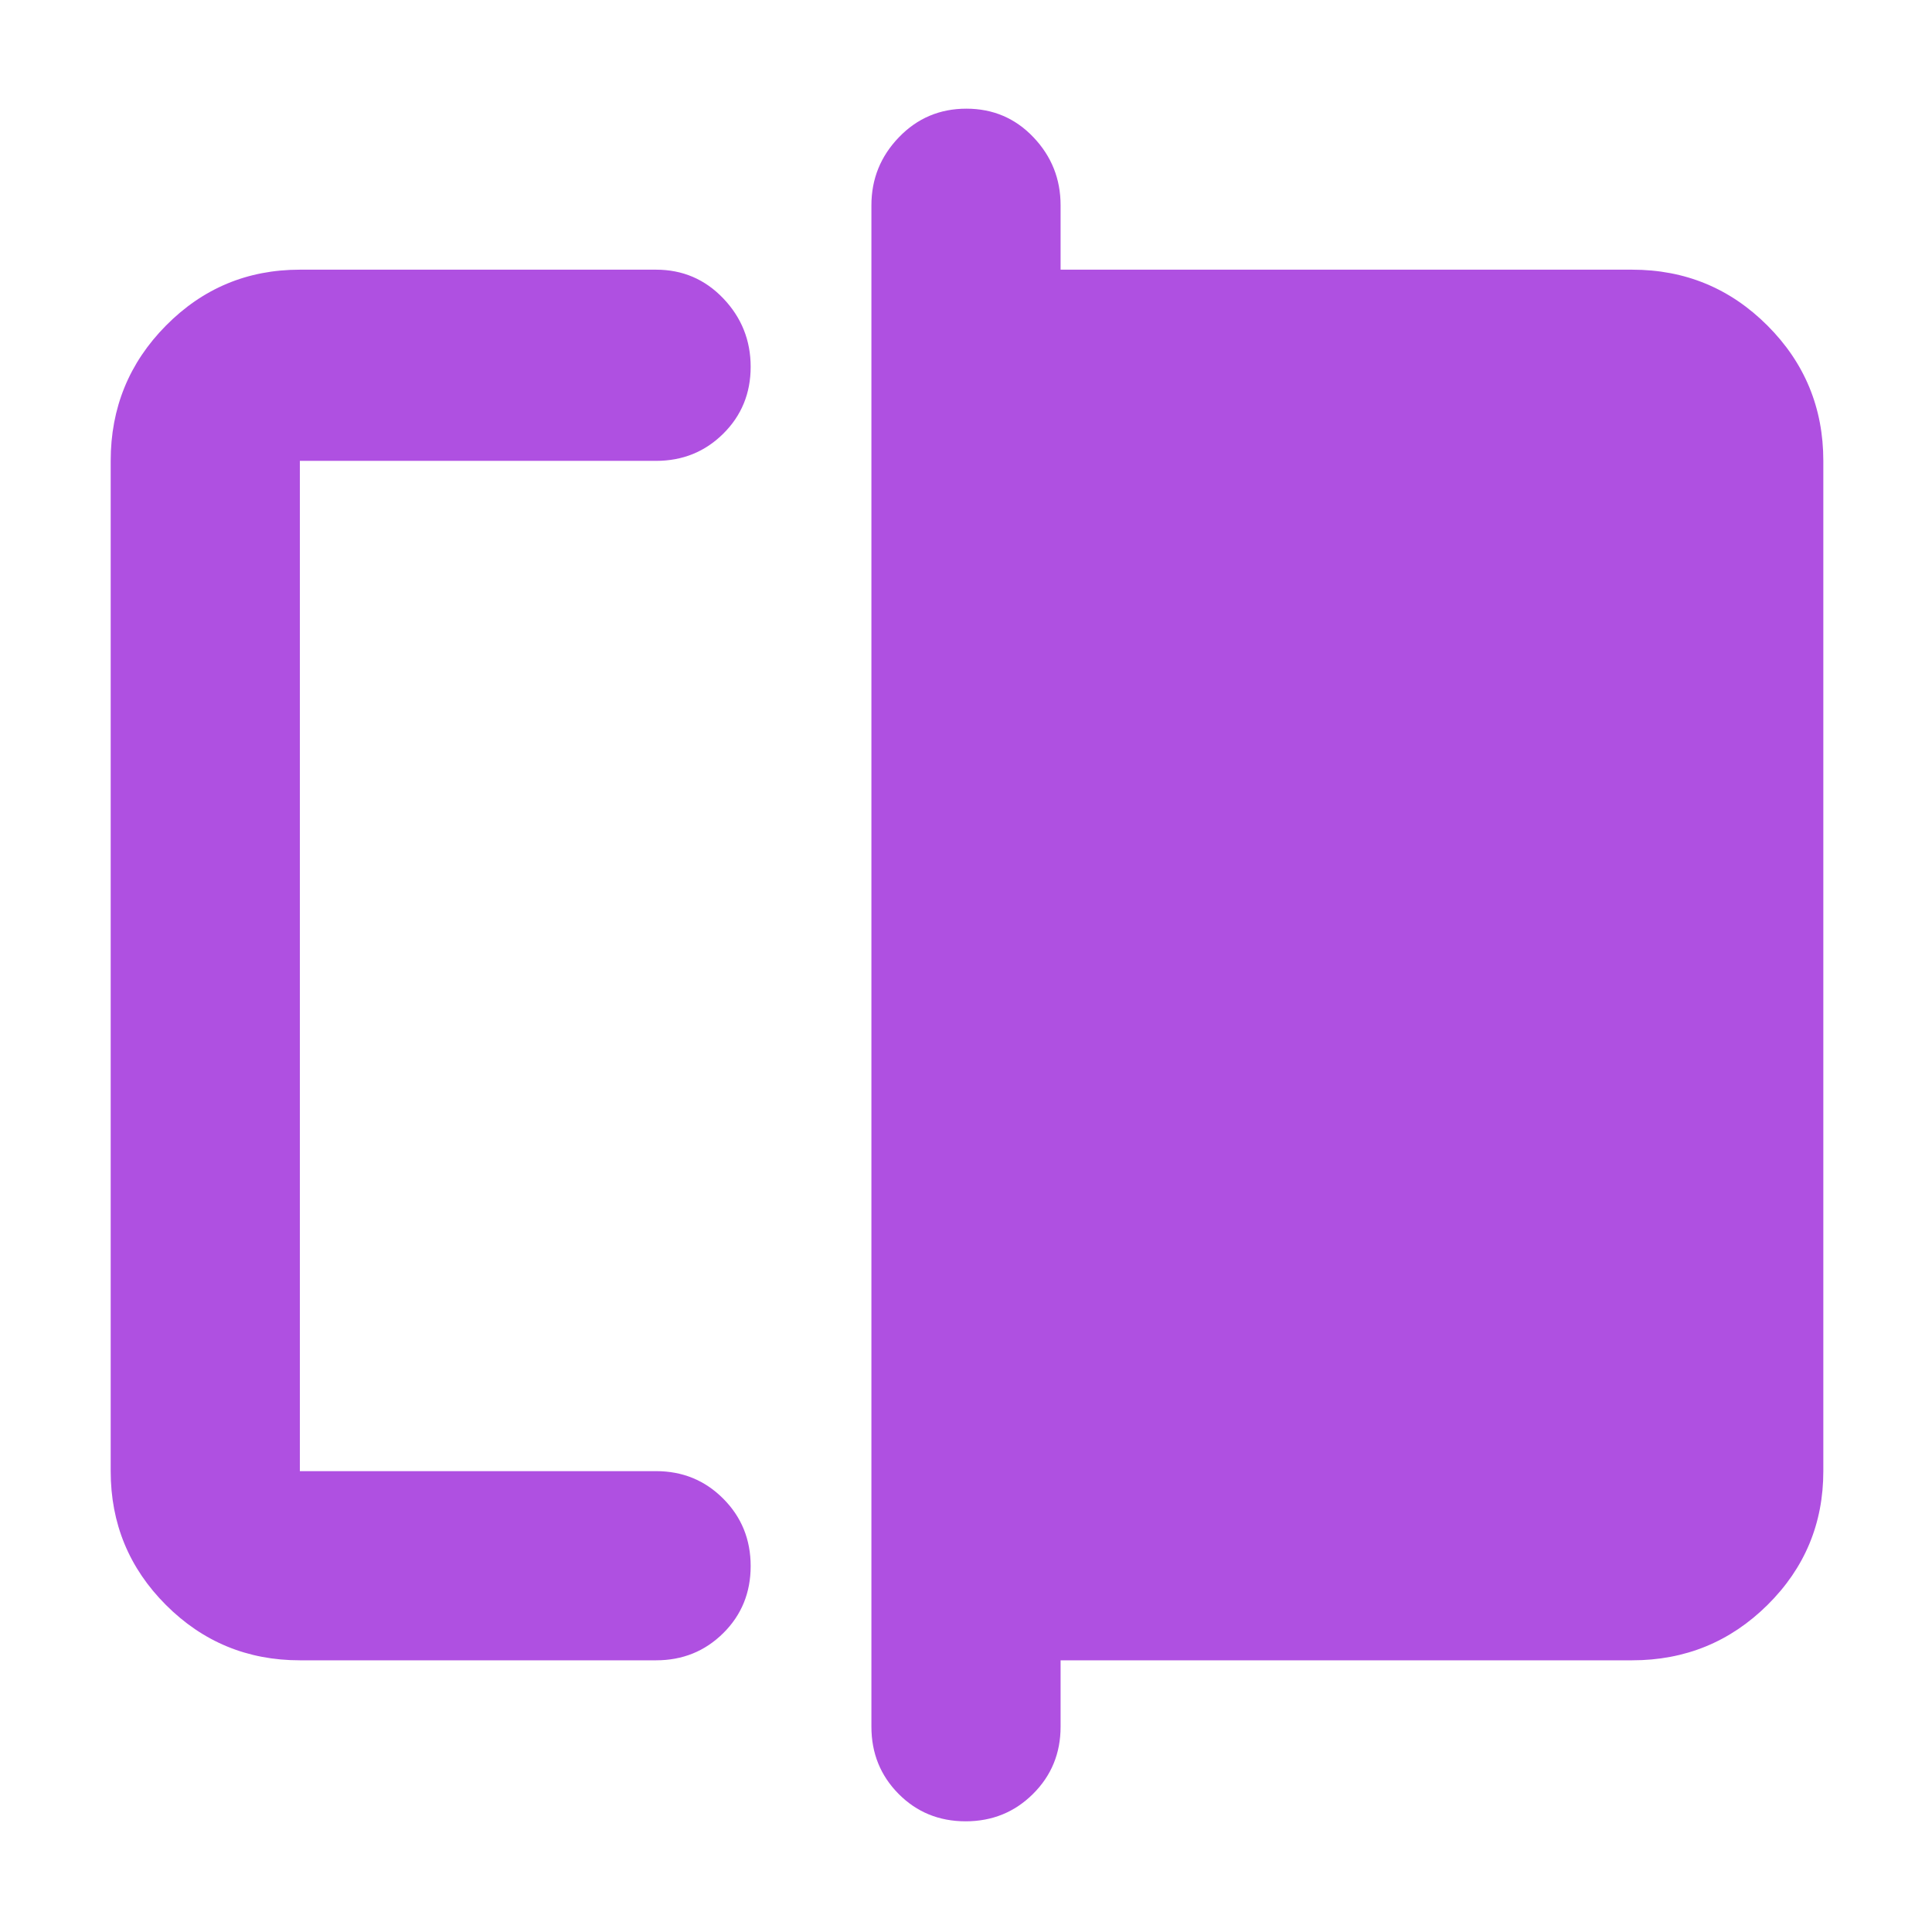 <svg xmlns="http://www.w3.org/2000/svg" height="48" viewBox="0 -960 960 960" width="48"><path fill="rgb(175, 80, 225)" d="M149-135q-39.05 0-66.53-27.48Q55-189.95 55-229v-502q0-39.46 27.47-67.23Q109.95-826 149-826h177q19.75 0 33.38 14.26 13.62 14.27 13.62 34 0 19.74-13.62 33.24Q345.75-731 326-731H149v502h177q19.75 0 33.38 13.68Q373-201.65 373-181.82q0 19.82-13.62 33.32Q345.75-135 326-135H149Zm330.82 80Q460-55 446.5-68.63 433-82.25 433-102v-756q0-19.63 13.68-33.81Q460.35-906 480.18-906q19.82 0 33.32 14.19Q527-877.63 527-858v32h284q39.46 0 67.23 27.77Q906-770.46 906-731v502q0 39.05-27.77 66.52Q850.46-135 811-135H527v33q0 19.75-13.68 33.37Q499.65-55 479.82-55ZM149-229v-502 502Z"/></svg>